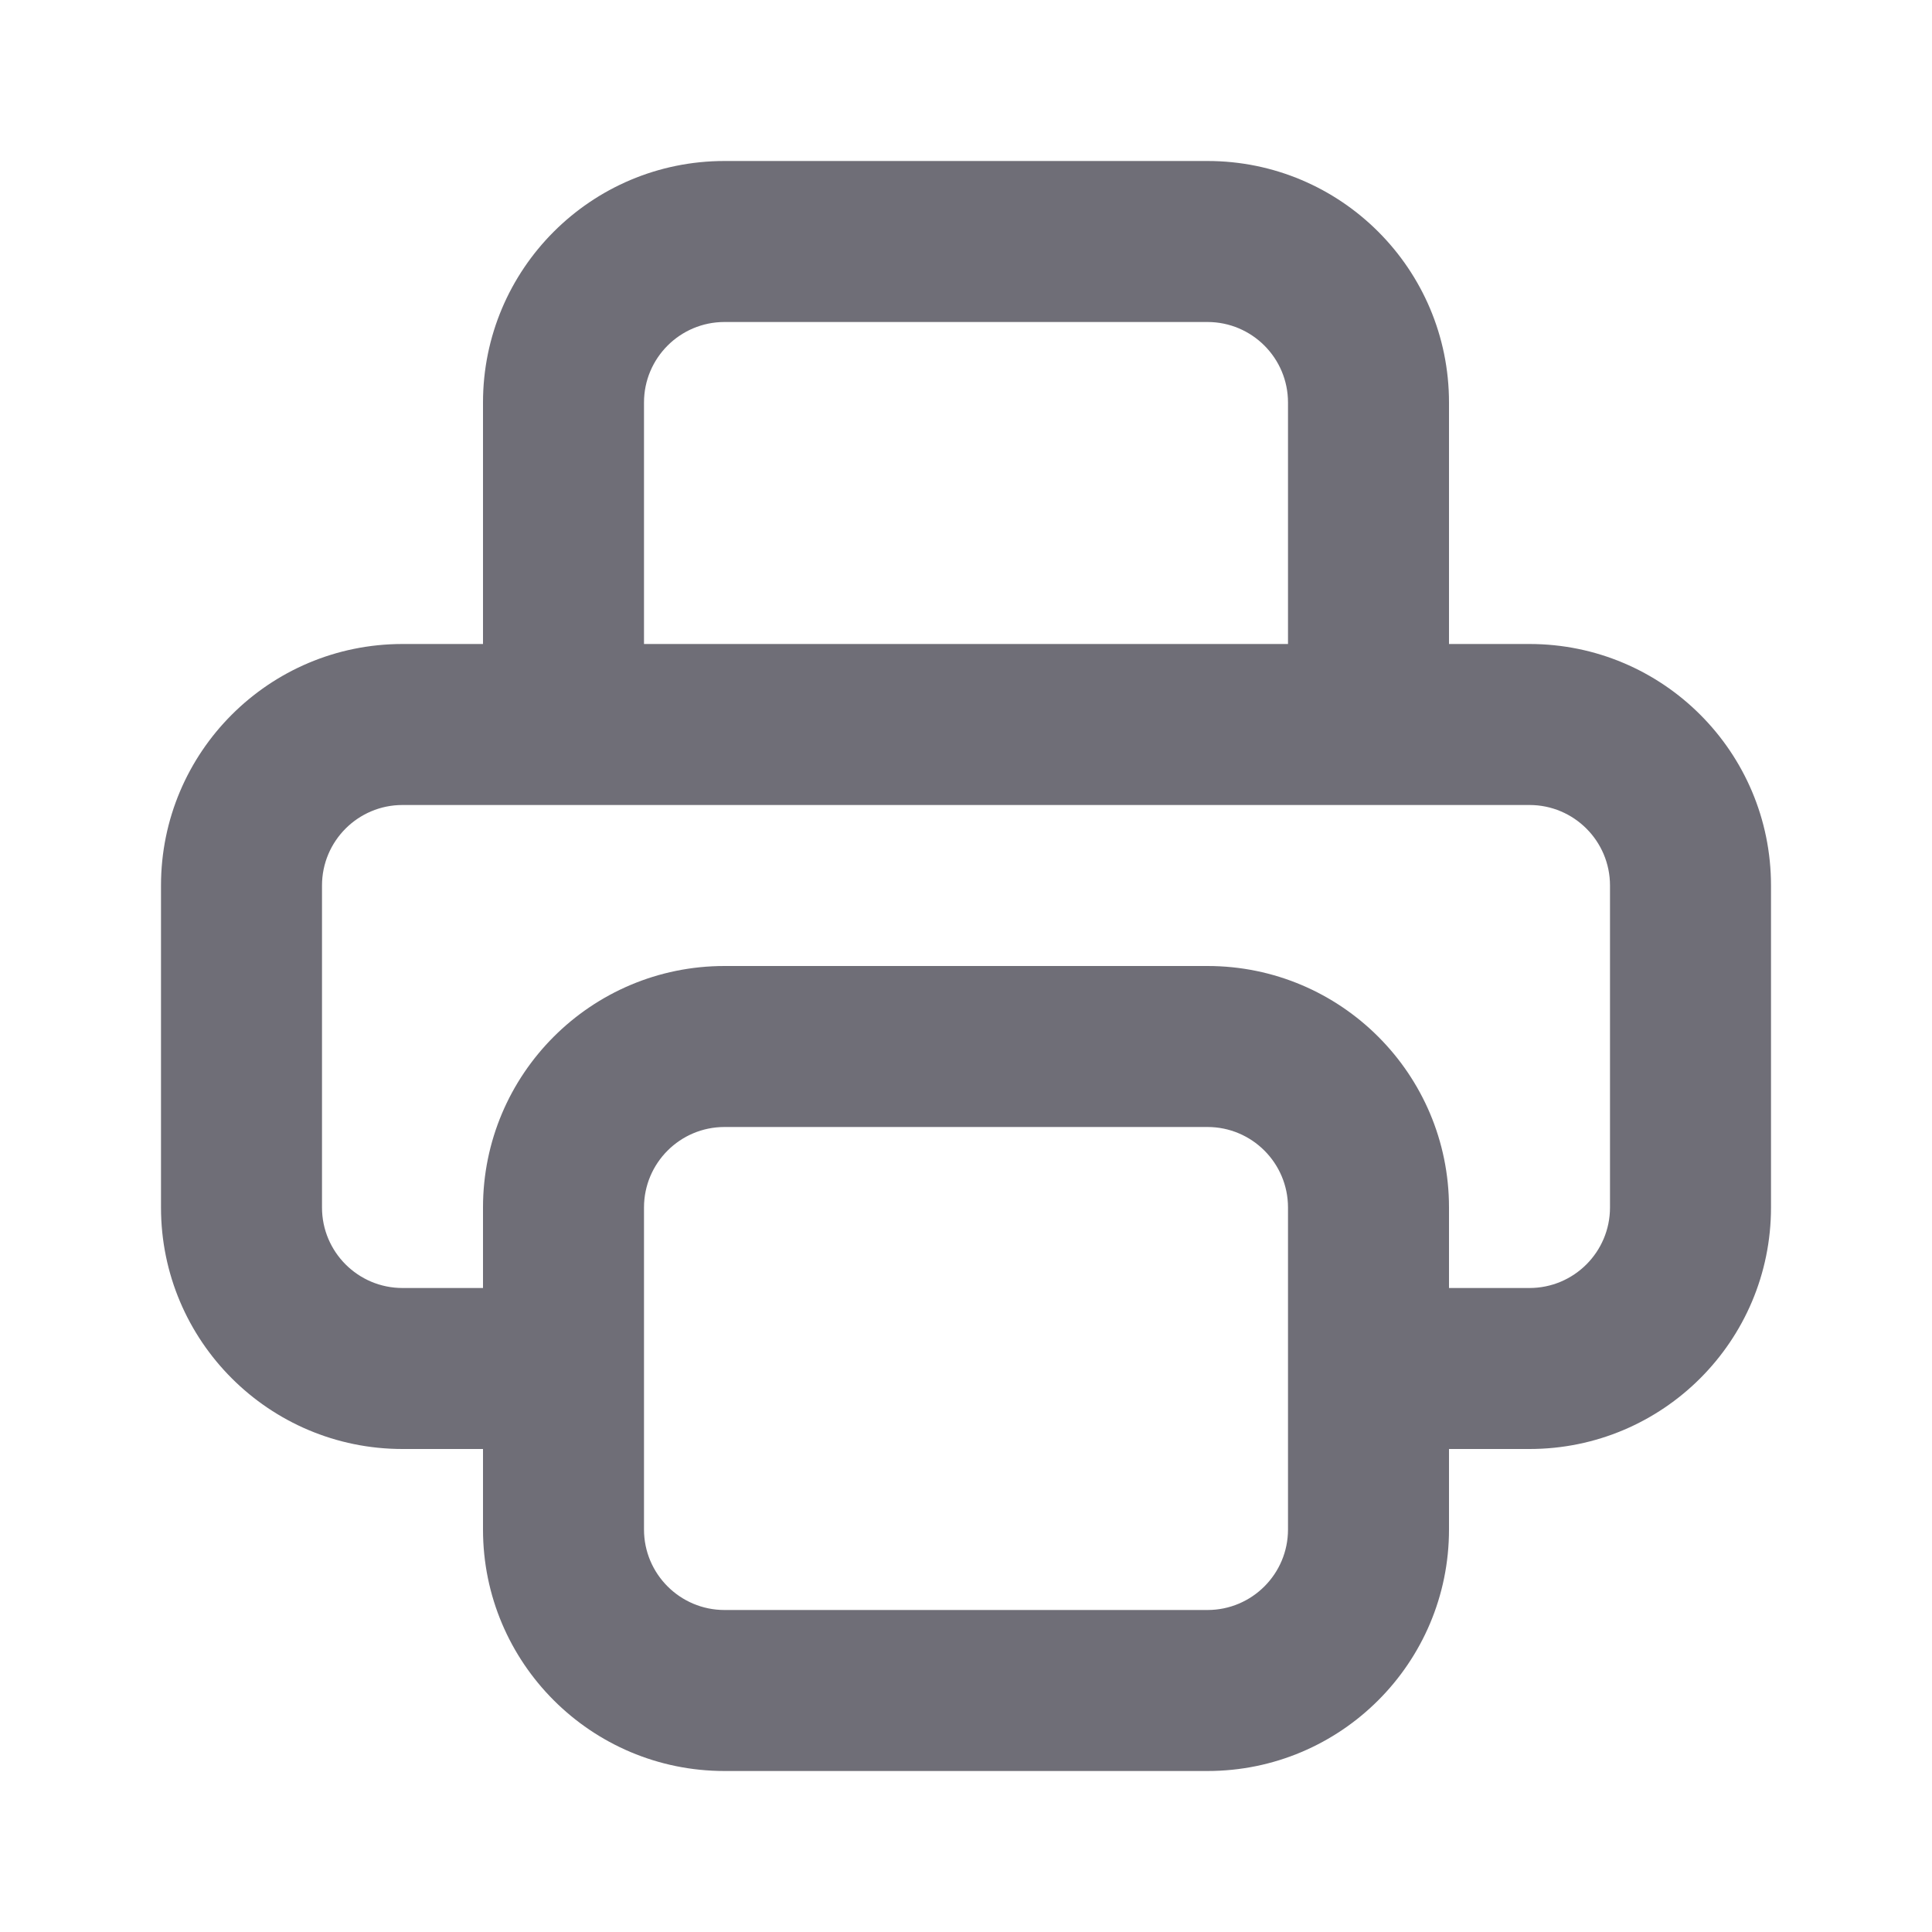 <svg width="24" height="24" viewBox="0 0 24 24" fill="none" xmlns="http://www.w3.org/2000/svg">
<path fill-rule="evenodd" clip-rule="evenodd" d="M6 5C6 3.343 7.343 2 9 2H15C16.657 2 18 3.343 18 5V8H19C20.657 8 22 9.343 22 11V15C22 16.657 20.657 18 19 18H18V19C18 20.657 16.657 22 15 22H9C7.343 22 6 20.657 6 19V18H5C3.343 18 2 16.657 2 15V11C2 9.343 3.343 8 5 8H6V5ZM8 8H16V5C16 4.448 15.552 4 15 4H9C8.448 4 8 4.448 8 5V8ZM5 10C4.448 10 4 10.448 4 11V15C4 15.552 4.448 16 5 16H6V15C6 13.343 7.343 12 9 12H15C16.657 12 18 13.343 18 15V16H19C19.552 16 20 15.552 20 15V11C20 10.448 19.552 10 19 10H5ZM16 15C16 14.448 15.552 14 15 14H9C8.448 14 8 14.448 8 15V19C8 19.552 8.448 20 9 20H15C15.552 20 16 19.552 16 19V15Z" fill="#6F6E77"/>
</svg>
